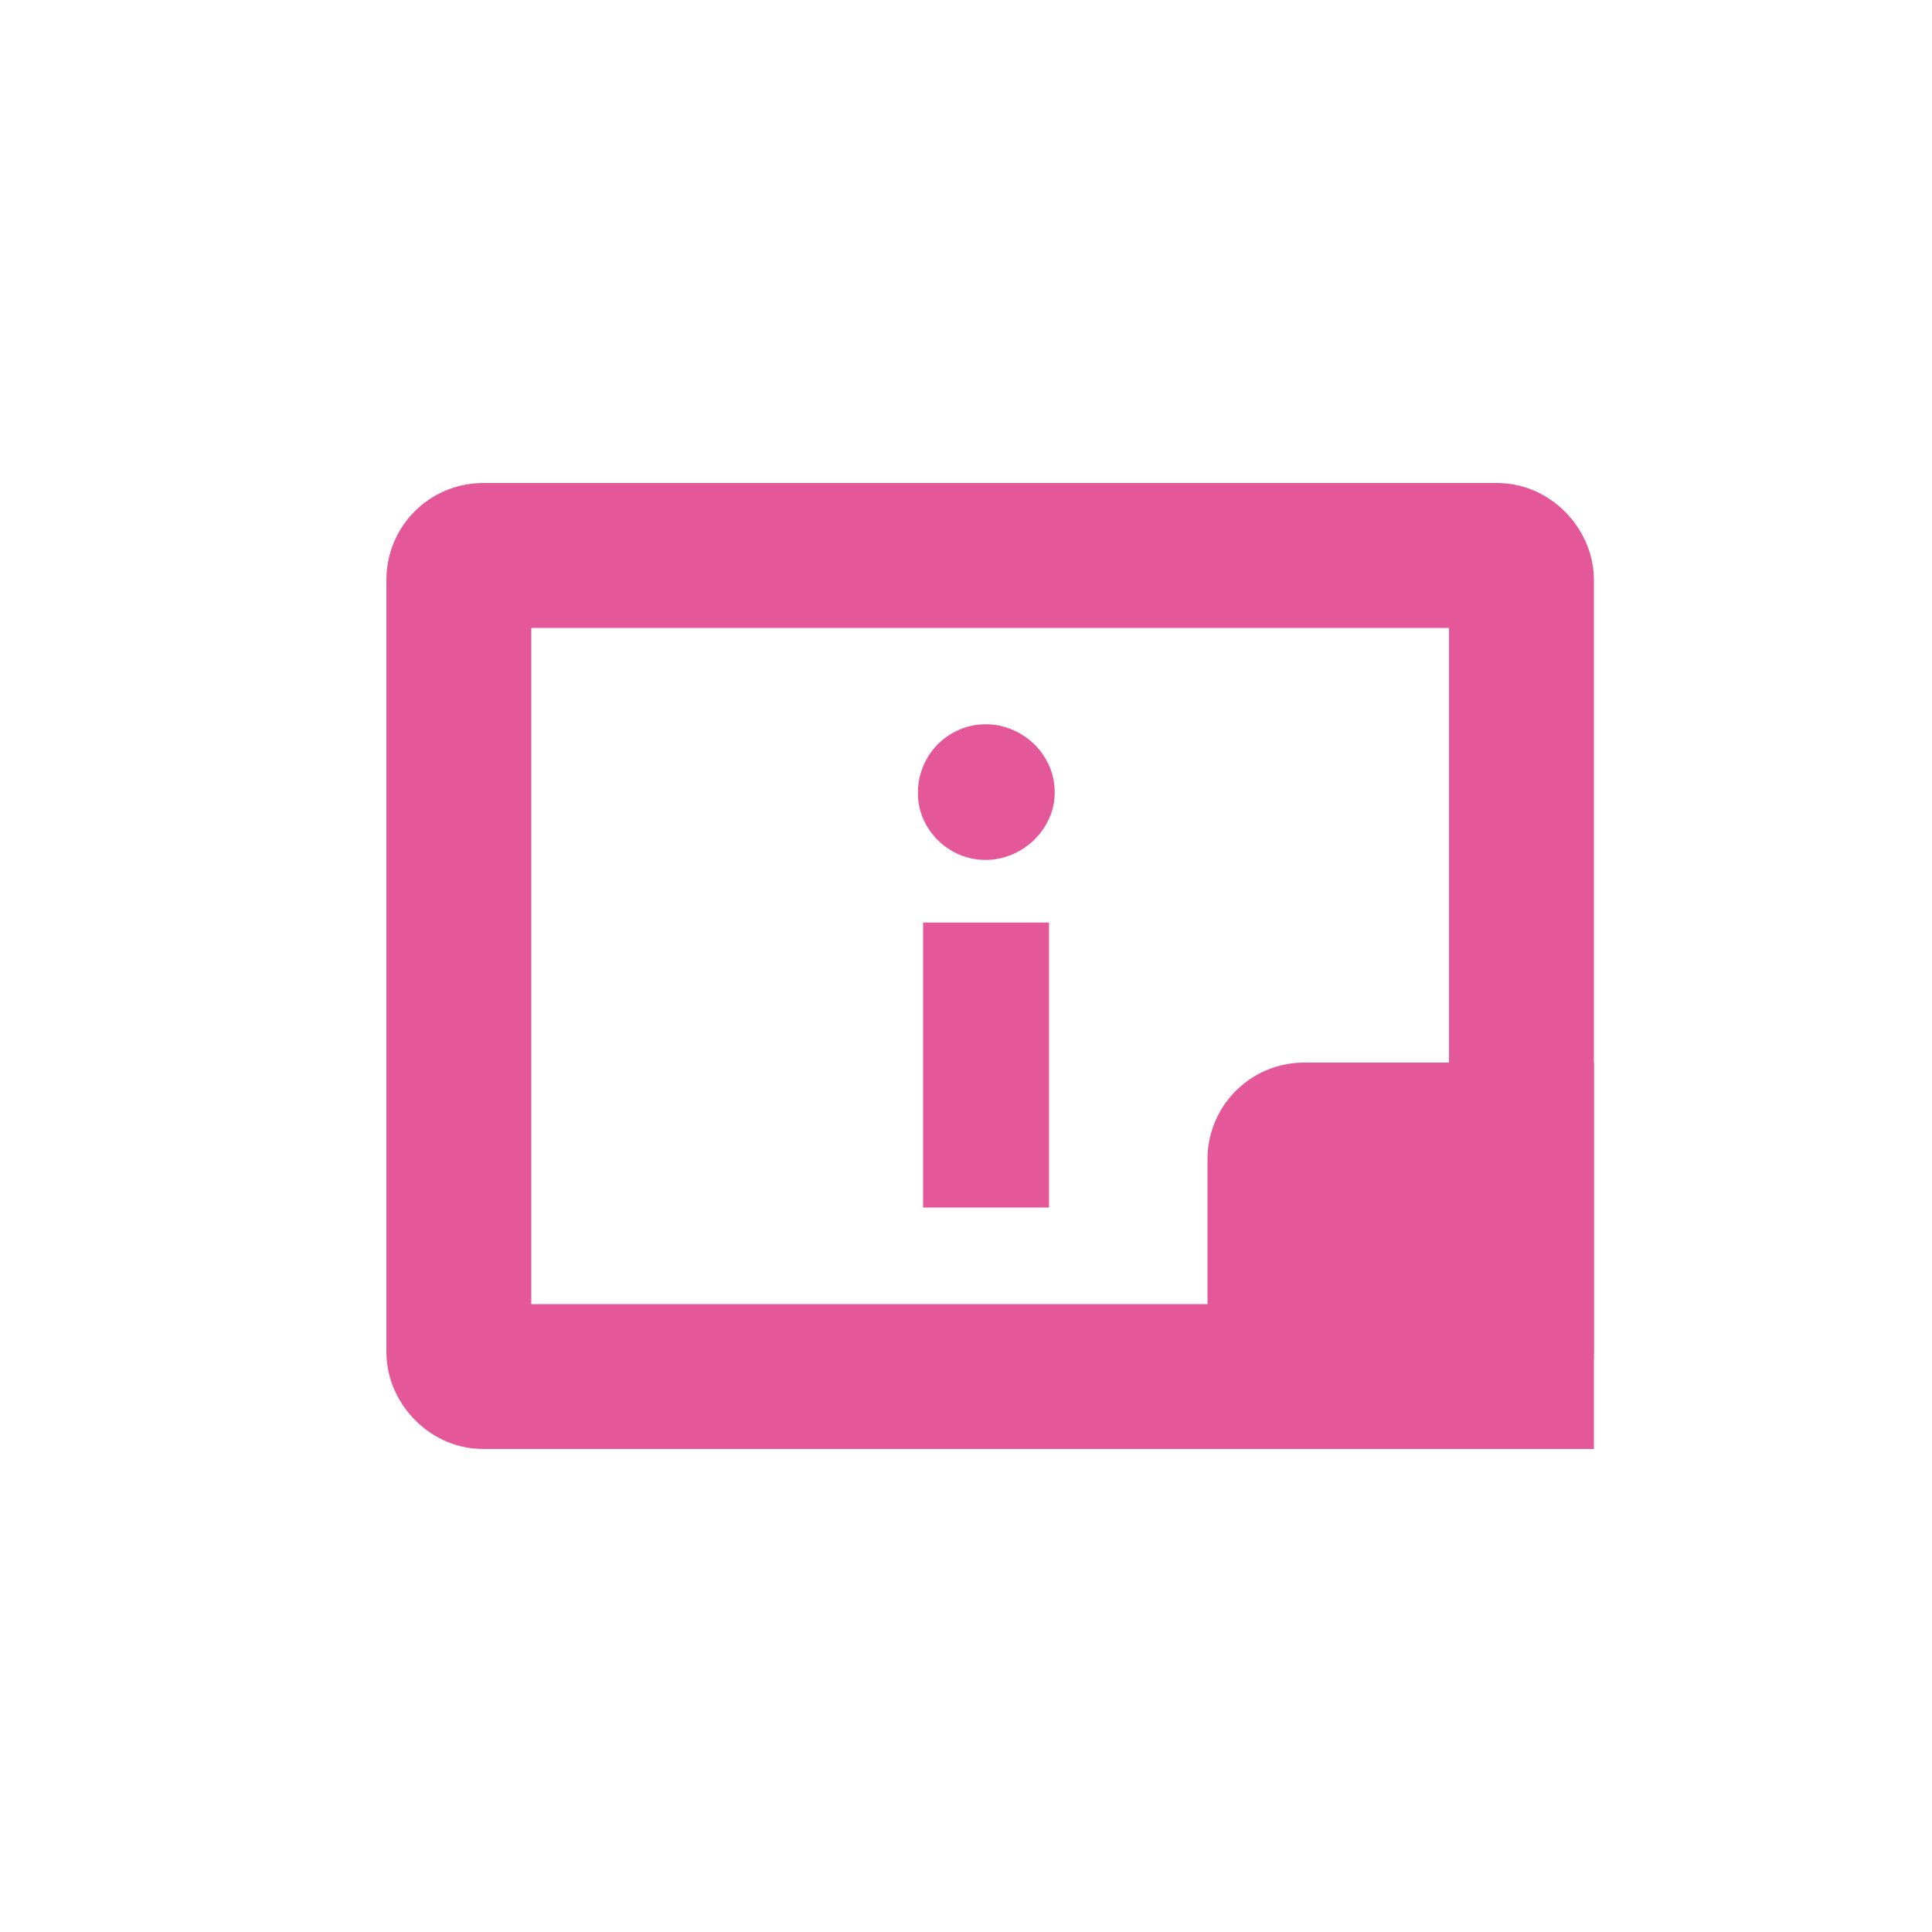 <svg xmlns="http://www.w3.org/2000/svg" width="40" height="40" viewBox="0 0 40 40">
  <g id="Icon_Noticeboard_40_ON" transform="translate(-11 -15)">
    <g id="iconBase" transform="translate(11 15)" fill="#fff" stroke="#e45899" stroke-width="1" opacity="0">
      <circle cx="20" cy="20" r="20" stroke="none"/>
      <circle cx="20" cy="20" r="19.5" fill="none"/>
    </g>
    <g id="Rectangle_666" data-name="Rectangle 666" transform="translate(19 25)" fill="none" stroke="#e45899" stroke-width="3">
      <rect width="25" height="20" rx="2" stroke="none"/>
      <rect x="1.5" y="1.5" width="22" height="17" rx="0.5" fill="none"/>
    </g>
    <path id="Rectangle_667" data-name="Rectangle 667" d="M2,0H8A0,0,0,0,1,8,0V8A0,0,0,0,1,8,8H0A0,0,0,0,1,0,8V2A2,2,0,0,1,2,0Z" transform="translate(36 37)" fill="#e45899"/>
    <path id="Path_1004" data-name="Path 1004" d="M1.014-12.212v5.9H-1.593v-5.9ZM1.131-14.9a1.263,1.263,0,0,1-.117.538,1.48,1.48,0,0,1-.31.44,1.48,1.48,0,0,1-.453.3,1.391,1.391,0,0,1-.556.112,1.337,1.337,0,0,1-.543-.112,1.438,1.438,0,0,1-.444-.3,1.454,1.454,0,0,1-.3-.44A1.306,1.306,0,0,1-1.7-14.9a1.391,1.391,0,0,1,.112-.556,1.424,1.424,0,0,1,.3-.449,1.438,1.438,0,0,1,.444-.3,1.337,1.337,0,0,1,.543-.112,1.39,1.39,0,0,1,.556.112,1.48,1.48,0,0,1,.453.3,1.448,1.448,0,0,1,.31.449A1.345,1.345,0,0,1,1.131-14.9Z" transform="translate(31.705 46.313)" fill="#e45899"/>
  </g>
</svg>
